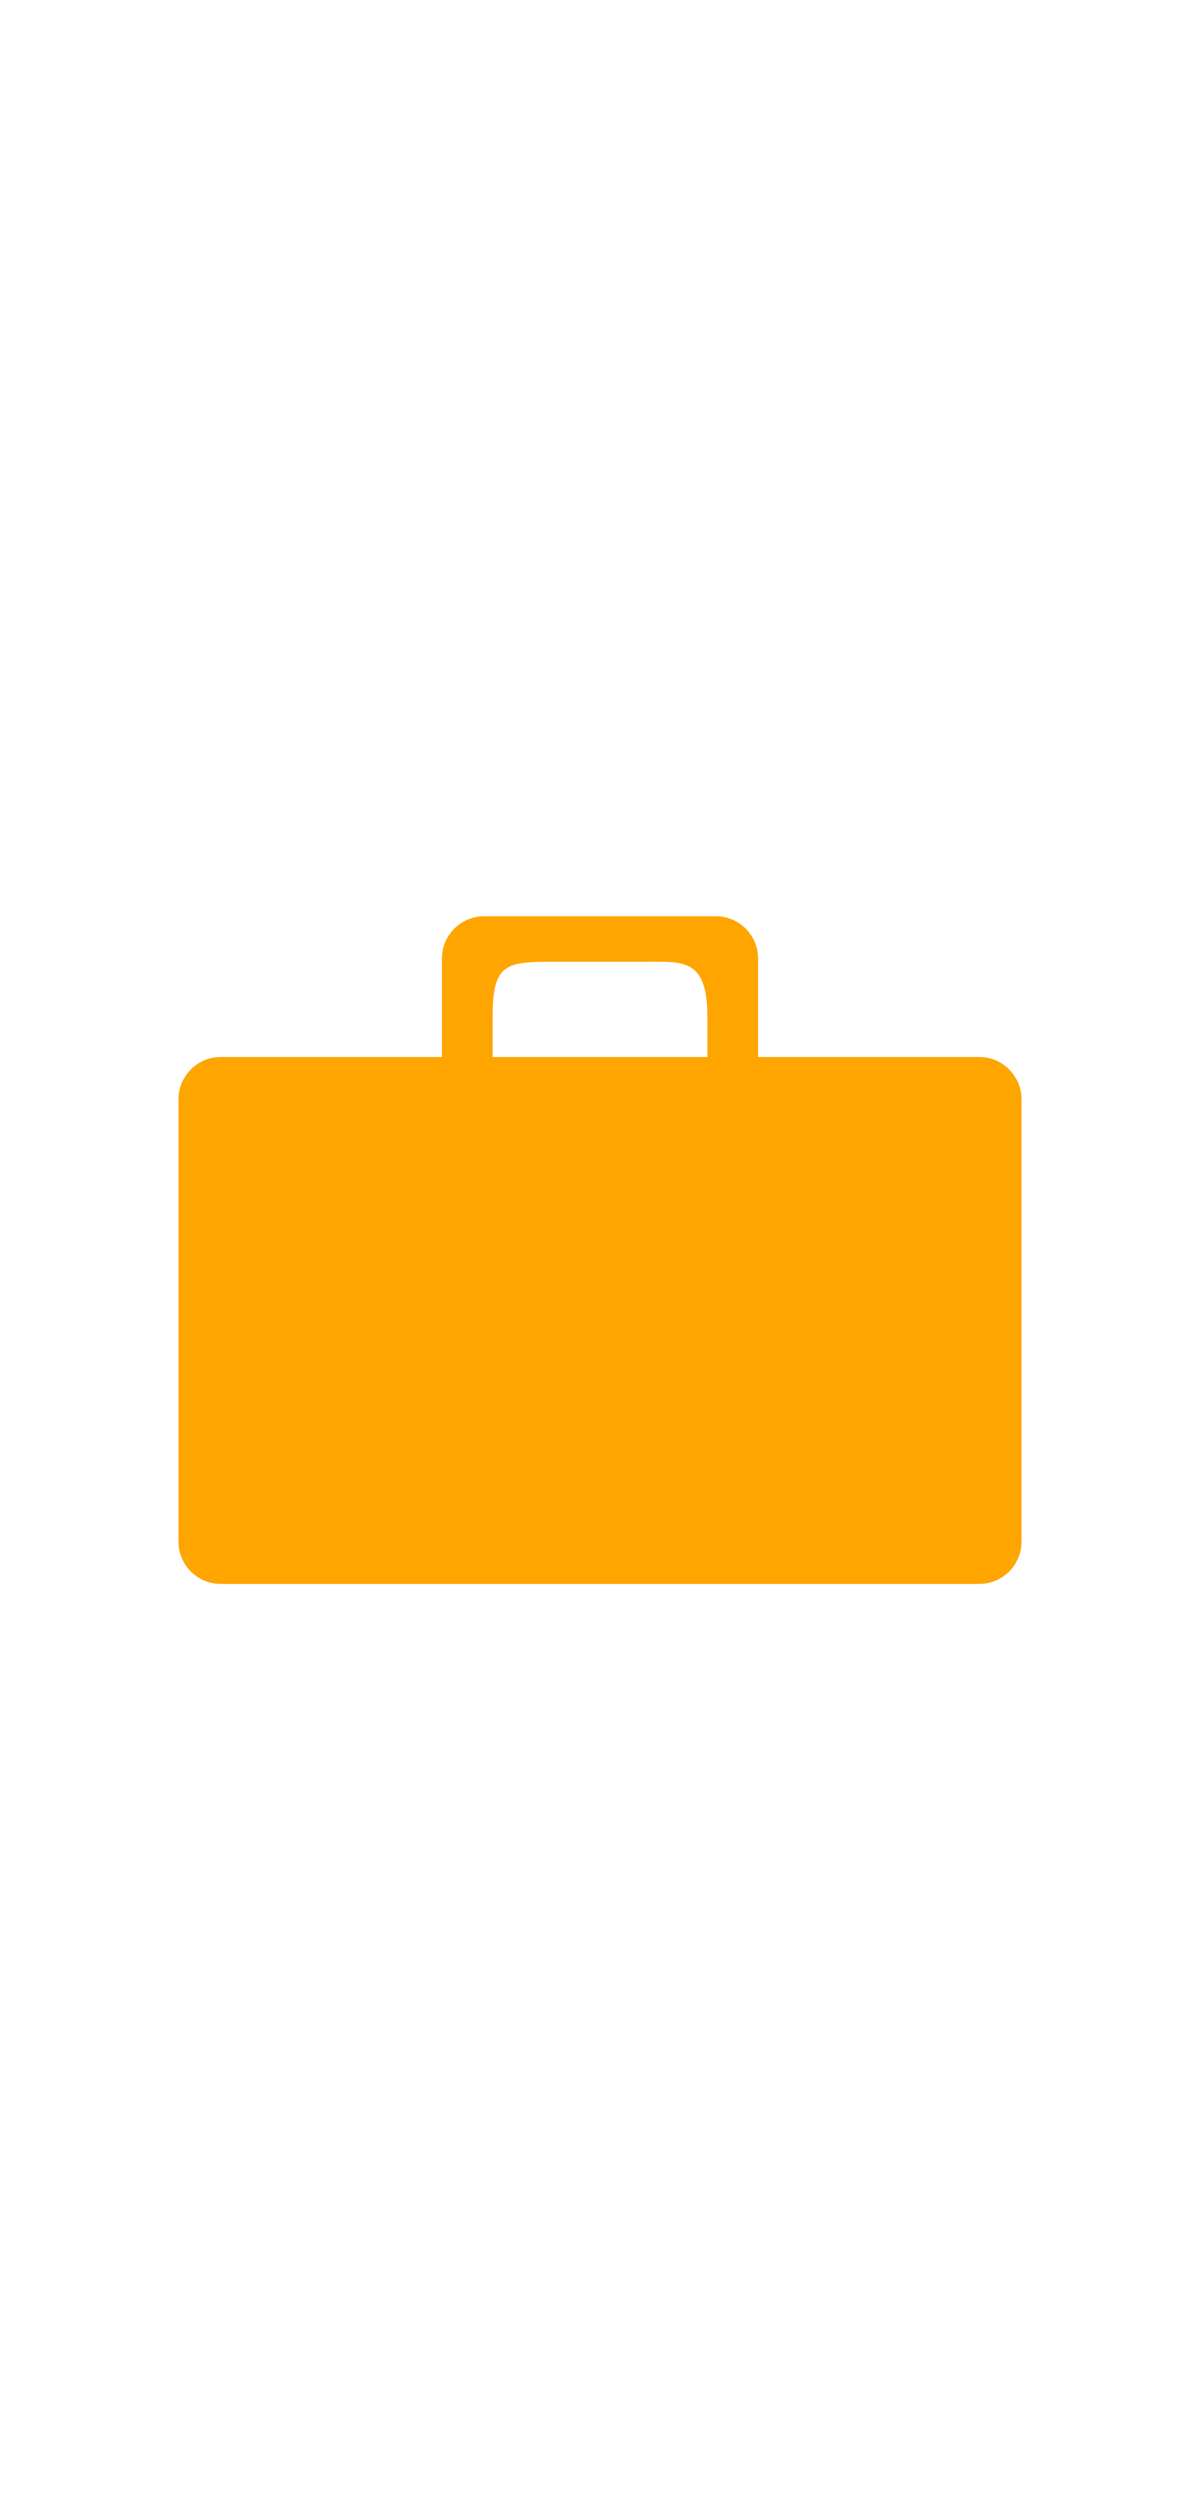 <svg xmlns:dc="http://purl.org/dc/elements/1.1/" xmlns:sodipodi="http://sodipodi.sourceforge.net/DTD/sodipodi-0.dtd" xmlns:inkscape="http://www.inkscape.org/namespaces/inkscape" xmlns:rdf="http://www.w3.org/1999/02/22-rdf-syntax-ns#" xmlns:svg="http://www.w3.org/2000/svg" xmlns:cc="http://creativecommons.org/ns#" xmlns:v="http://schemas.microsoft.com/visio/2003/SVGExtensions/" xmlns="http://www.w3.org/2000/svg" xmlns:xlink="http://www.w3.org/1999/xlink" version="1.1"
     x="0px" y="0px" width="48px" viewBox="0 0 100 100" enable-background="new 0 0 100 100" xml:space="preserve">
    <v:documentProperties v:viewMarkup="false" v:langID="1033"><v:userDefs><v:ud v:nameU="msvNoAutoConnect" v:val="VT0(0):26"></v:ud></v:userDefs></v:documentProperties>
    <path fill="orange" d="M81.613,33.912H63.172v-8.218c0-1.931-1.58-3.512-3.512-3.512H40.34c-1.931,0-3.512,1.581-3.512,3.512v8.218  H18.387c-1.931,0-3.512,1.581-3.512,3.512v36.883c0,1.932,1.581,3.512,3.512,3.512h63.226c1.93,0,3.512-1.58,3.512-3.512V37.424  C85.125,35.492,83.543,33.912,81.613,33.912z M41.052,30.572c0-4.481,1.107-4.598,5.143-4.598h7.611  c3.135,0,5.143-0.291,5.143,4.598v3.34H41.052V30.572z"></path>
</svg>